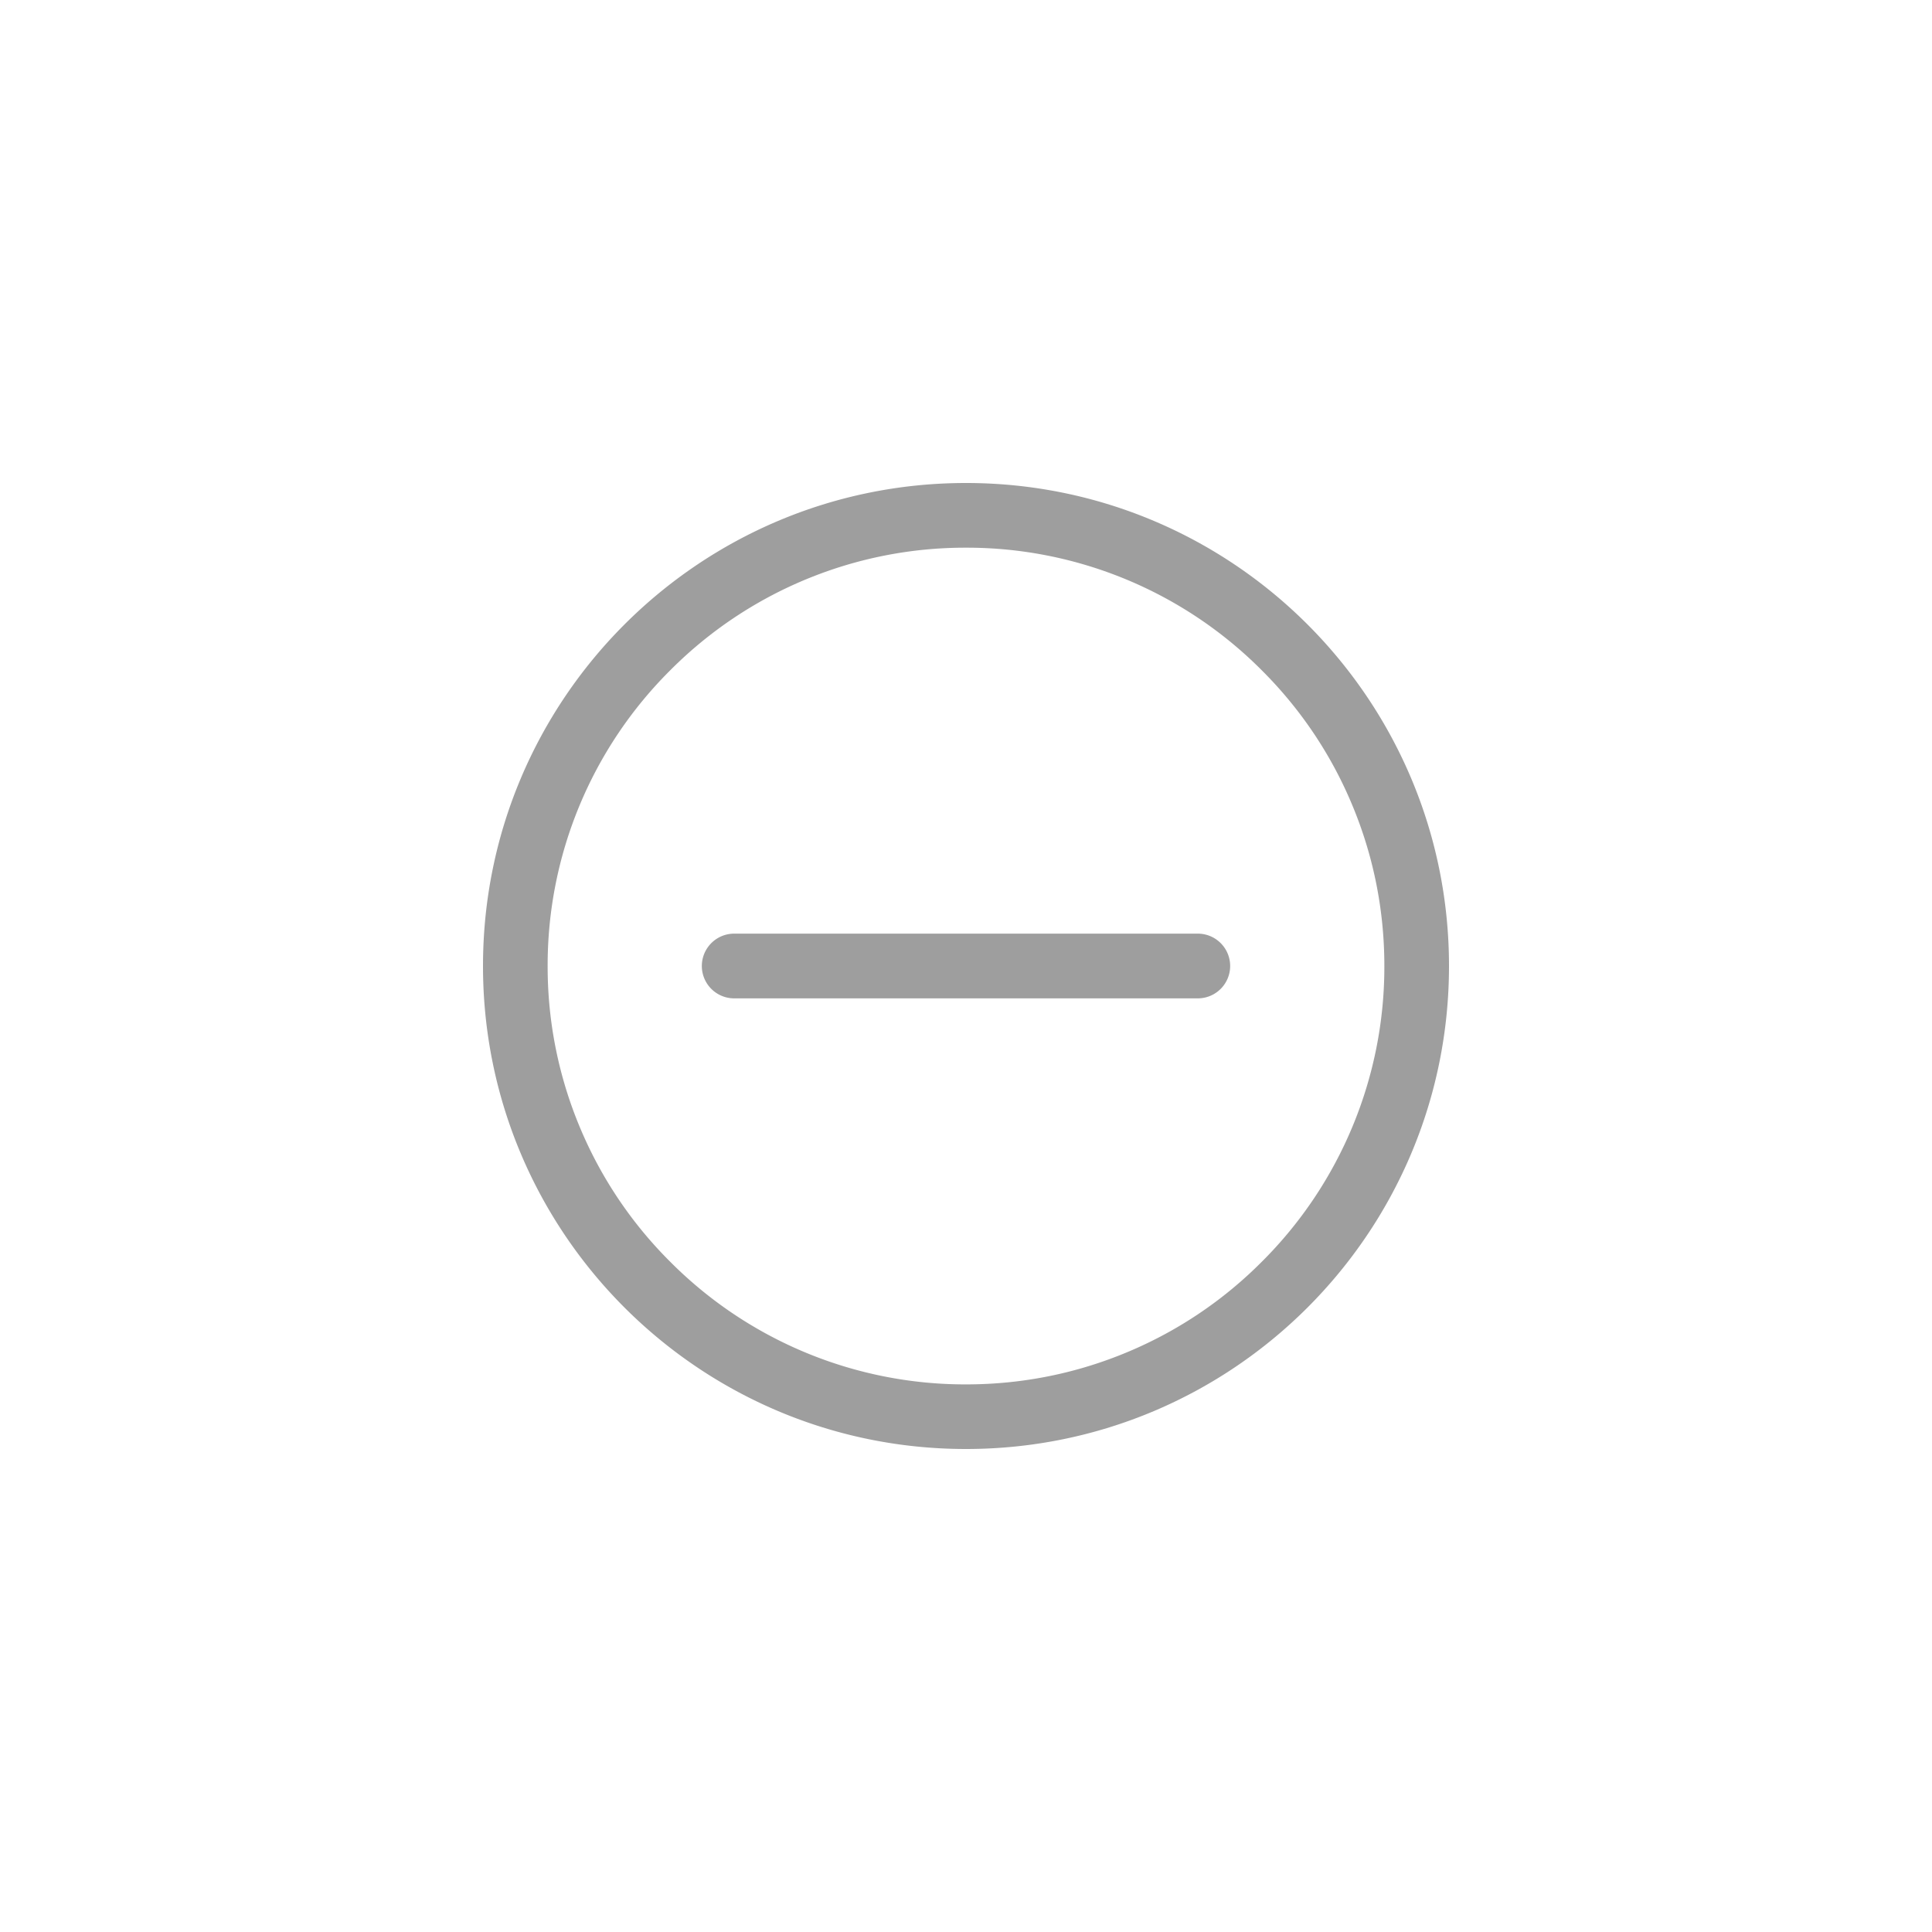 <?xml version="1.0" standalone="no"?><!DOCTYPE svg PUBLIC "-//W3C//DTD SVG 1.1//EN" "http://www.w3.org/Graphics/SVG/1.1/DTD/svg11.dtd"><svg t="1483698232236" class="icon" style="" viewBox="0 0 1024 1024" version="1.1" xmlns="http://www.w3.org/2000/svg" p-id="5171" xmlns:xlink="http://www.w3.org/1999/xlink" width="200" height="200"><defs><style type="text/css"></style></defs><path d="M512 290.283a220.544 220.544 0 0 1 156.757 64.981 220.139 220.139 0 0 1 47.552 70.464c11.541 27.307 17.429 56.341 17.429 86.293a220.544 220.544 0 0 1-64.981 156.757 220.139 220.139 0 0 1-70.464 47.552c-27.307 11.541-56.341 17.429-86.293 17.429a220.544 220.544 0 0 1-156.757-64.981 220.139 220.139 0 0 1-47.552-70.464 220.48 220.48 0 0 1-17.429-86.293 220.544 220.544 0 0 1 64.981-156.757A220.544 220.544 0 0 1 512 290.283zM512 256c-141.376 0-256 114.624-256 256s114.624 256 256 256 256-114.624 256-256-114.624-256-256-256" fill="#9e9e9e" p-id="5172"></path><path d="M634.859 494.848H389.141a17.131 17.131 0 1 0 0 34.304h245.717a17.131 17.131 0 1 0 0-34.304z" fill="#9e9e9e" p-id="5173"></path></svg>